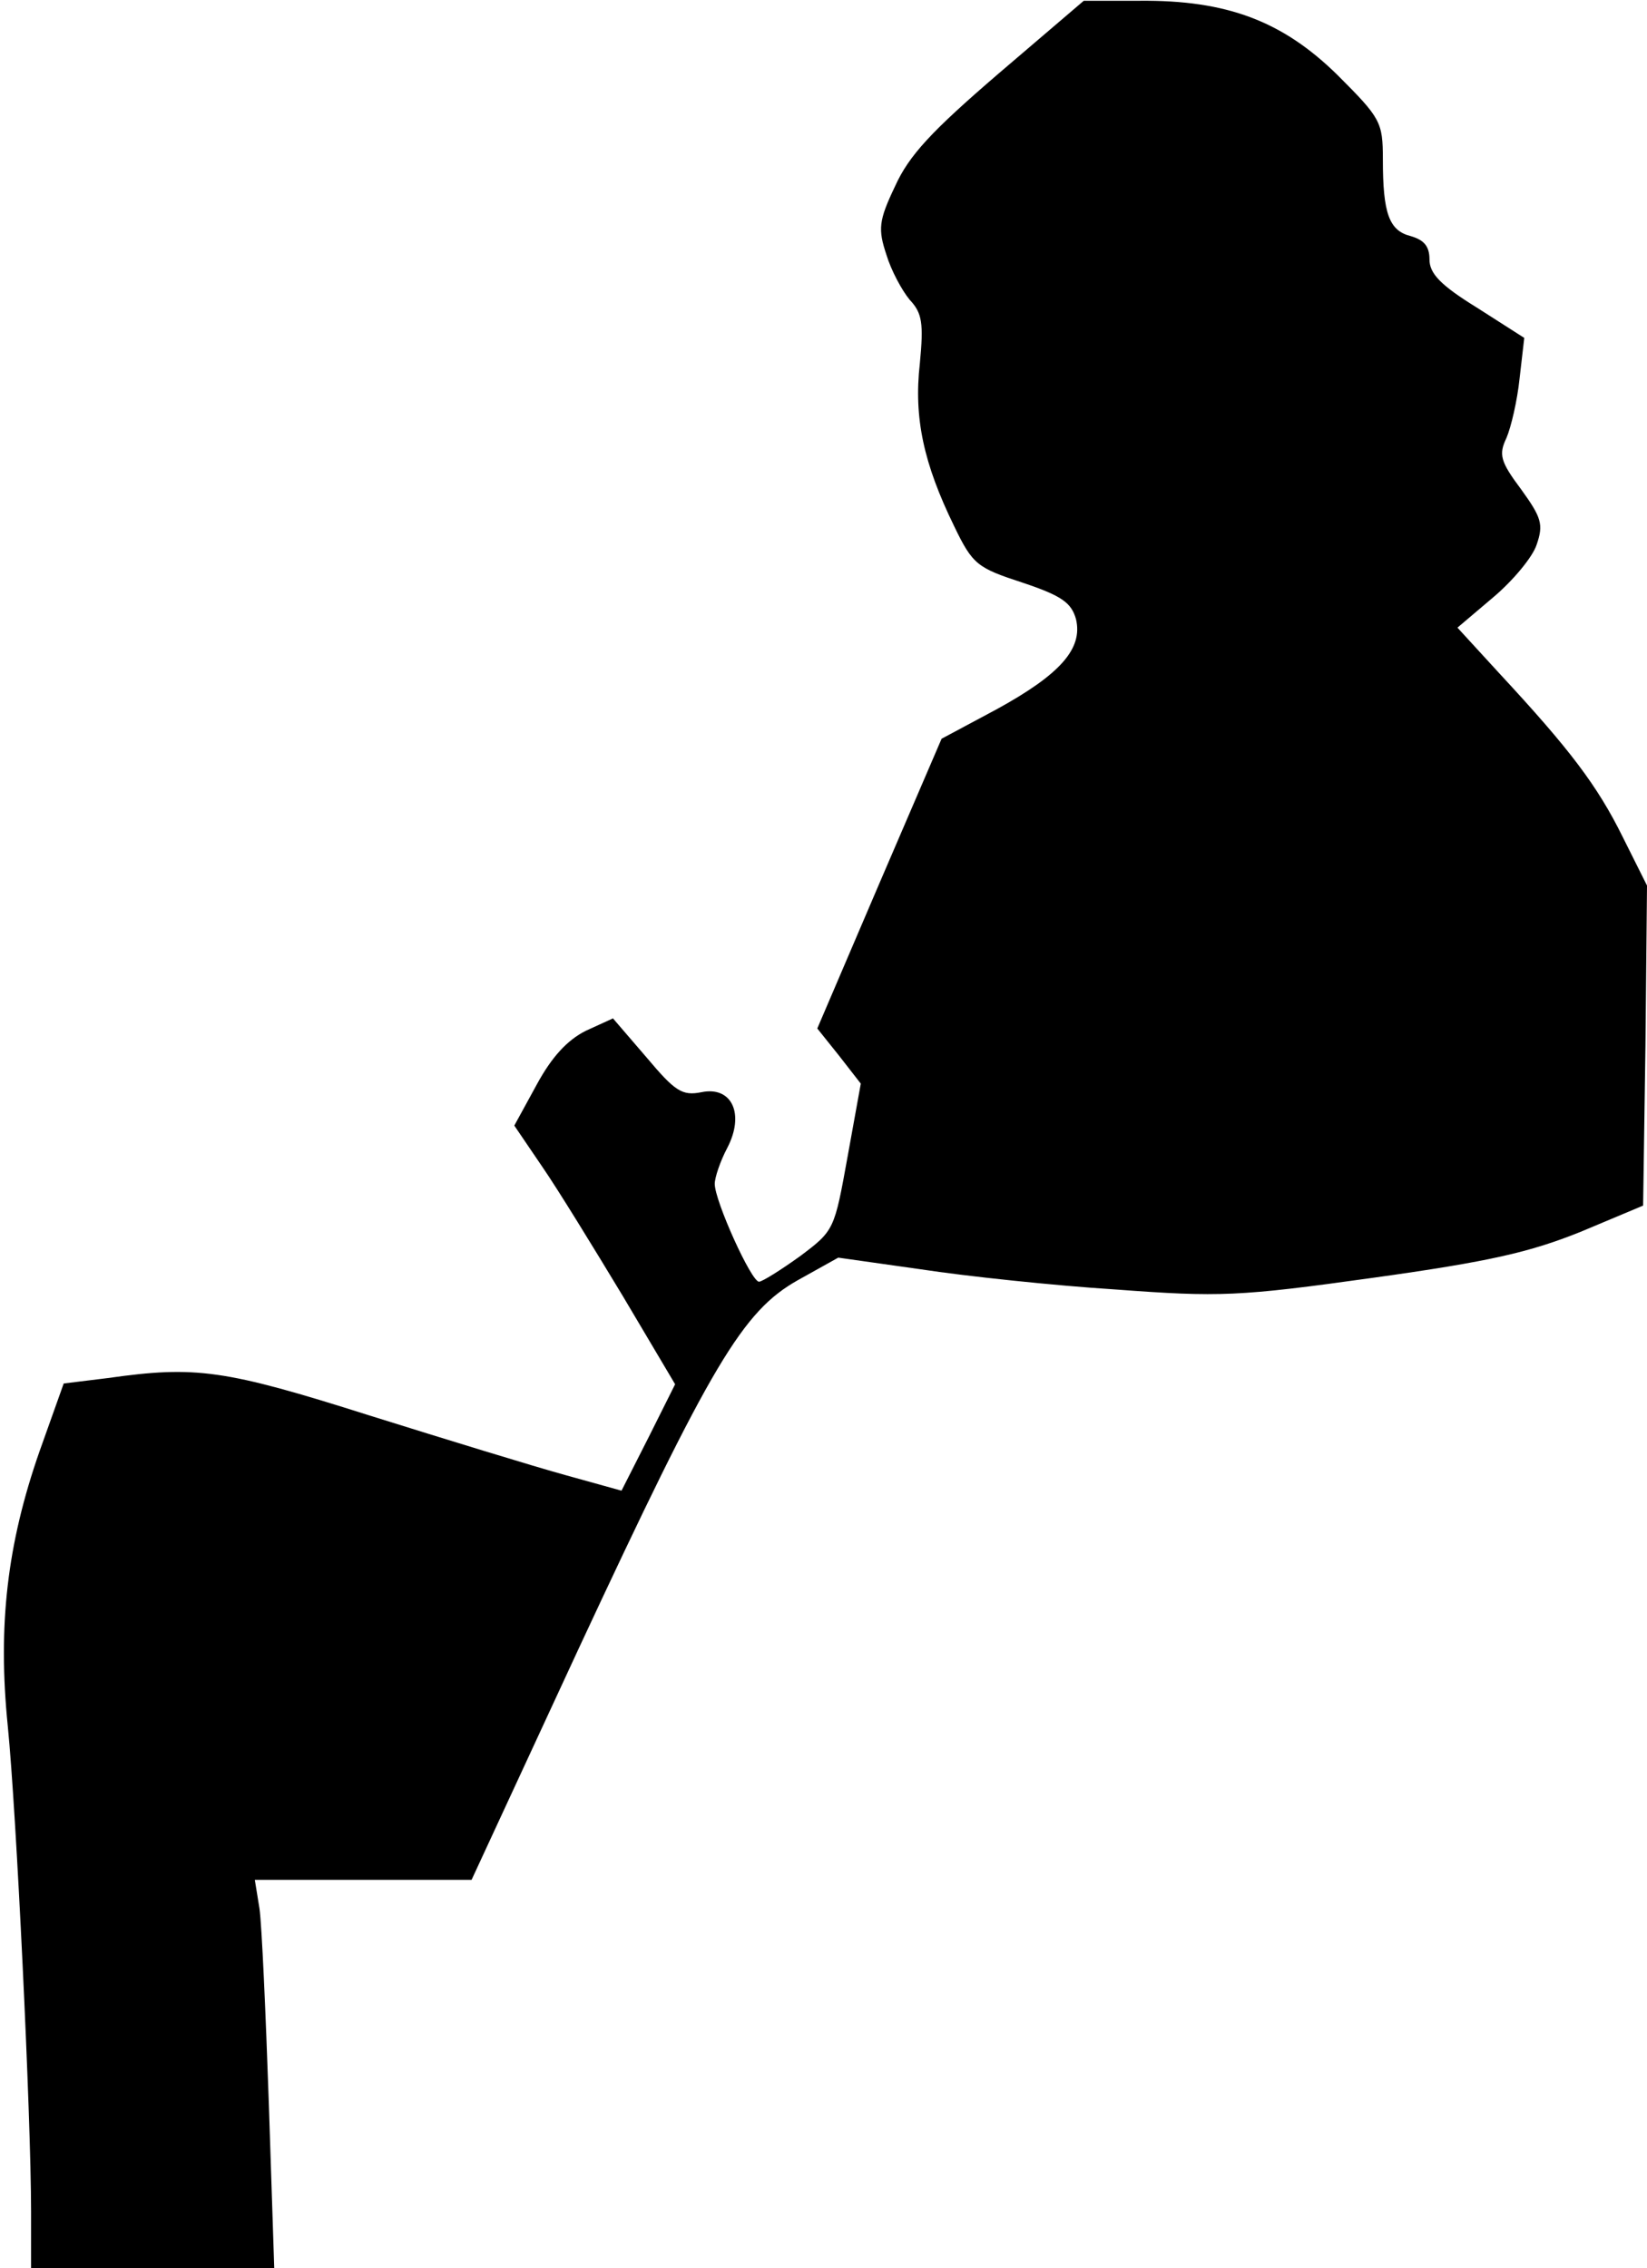 <?xml version="1.0" standalone="no"?>
<!DOCTYPE svg PUBLIC "-//W3C//DTD SVG 20010904//EN"
 "http://www.w3.org/TR/2001/REC-SVG-20010904/DTD/svg10.dtd">
<svg version="1.0" xmlns="http://www.w3.org/2000/svg"
 width="212pt" height="292pt" viewBox="0 0 212 292"
 preserveAspectRatio="xMidYMid meet">
<g transform="translate(0,292) scale(0.1,-0.1)"
fill="#000000" stroke="none">
<path fill="#000000" stroke="none" d="M1285 2825 c-86 -74 -115 -105 -133
-145 -21 -44 -22 -55 -11 -88 6 -20 20 -46 30 -58 16 -17 18 -30 13 -82 -8
-70 5 -129 44 -209 24 -50 30 -54 88 -73 51 -17 63 -26 69 -47 9 -38 -20 -71
-102 -116 l-71 -38 -80 -186 -80 -187 28 -35 28 -36 -17 -94 c-17 -94 -17 -95
-61 -128 -25 -18 -49 -33 -53 -33 -10 0 -57 104 -57 126 0 8 7 29 16 46 23 44
6 80 -33 72 -25 -5 -34 1 -71 45 l-43 50 -35 -16 c-24 -12 -44 -34 -63 -69
l-29 -53 36 -53 c20 -29 66 -104 104 -167 l67 -113 -34 -68 -35 -69 -72 20
c-40 11 -154 46 -253 77 -186 59 -223 64 -336 48 l-57 -7 -31 -87 c-42 -120
-54 -225 -41 -354 11 -109 30 -504 30 -625 l0 -73 157 0 156 0 -7 213 c-4 116
-9 229 -12 250 l-6 37 139 0 140 0 138 298 c171 367 211 434 282 474 l52 29
106 -15 c59 -9 172 -21 251 -26 134 -10 159 -9 331 15 151 21 202 33 267 59
l81 34 3 206 2 206 -31 62 c-33 67 -69 114 -158 210 l-55 60 46 39 c25 21 51
52 56 68 9 26 6 35 -20 71 -27 36 -29 45 -19 66 6 14 14 48 17 77 l6 52 -61
39 c-47 29 -61 44 -61 62 0 17 -7 25 -24 30 -28 7 -36 29 -36 99 0 48 -3 53
-58 108 -71 70 -143 97 -255 96 l-72 0 -110 -94z"/>
</g>
</svg>
